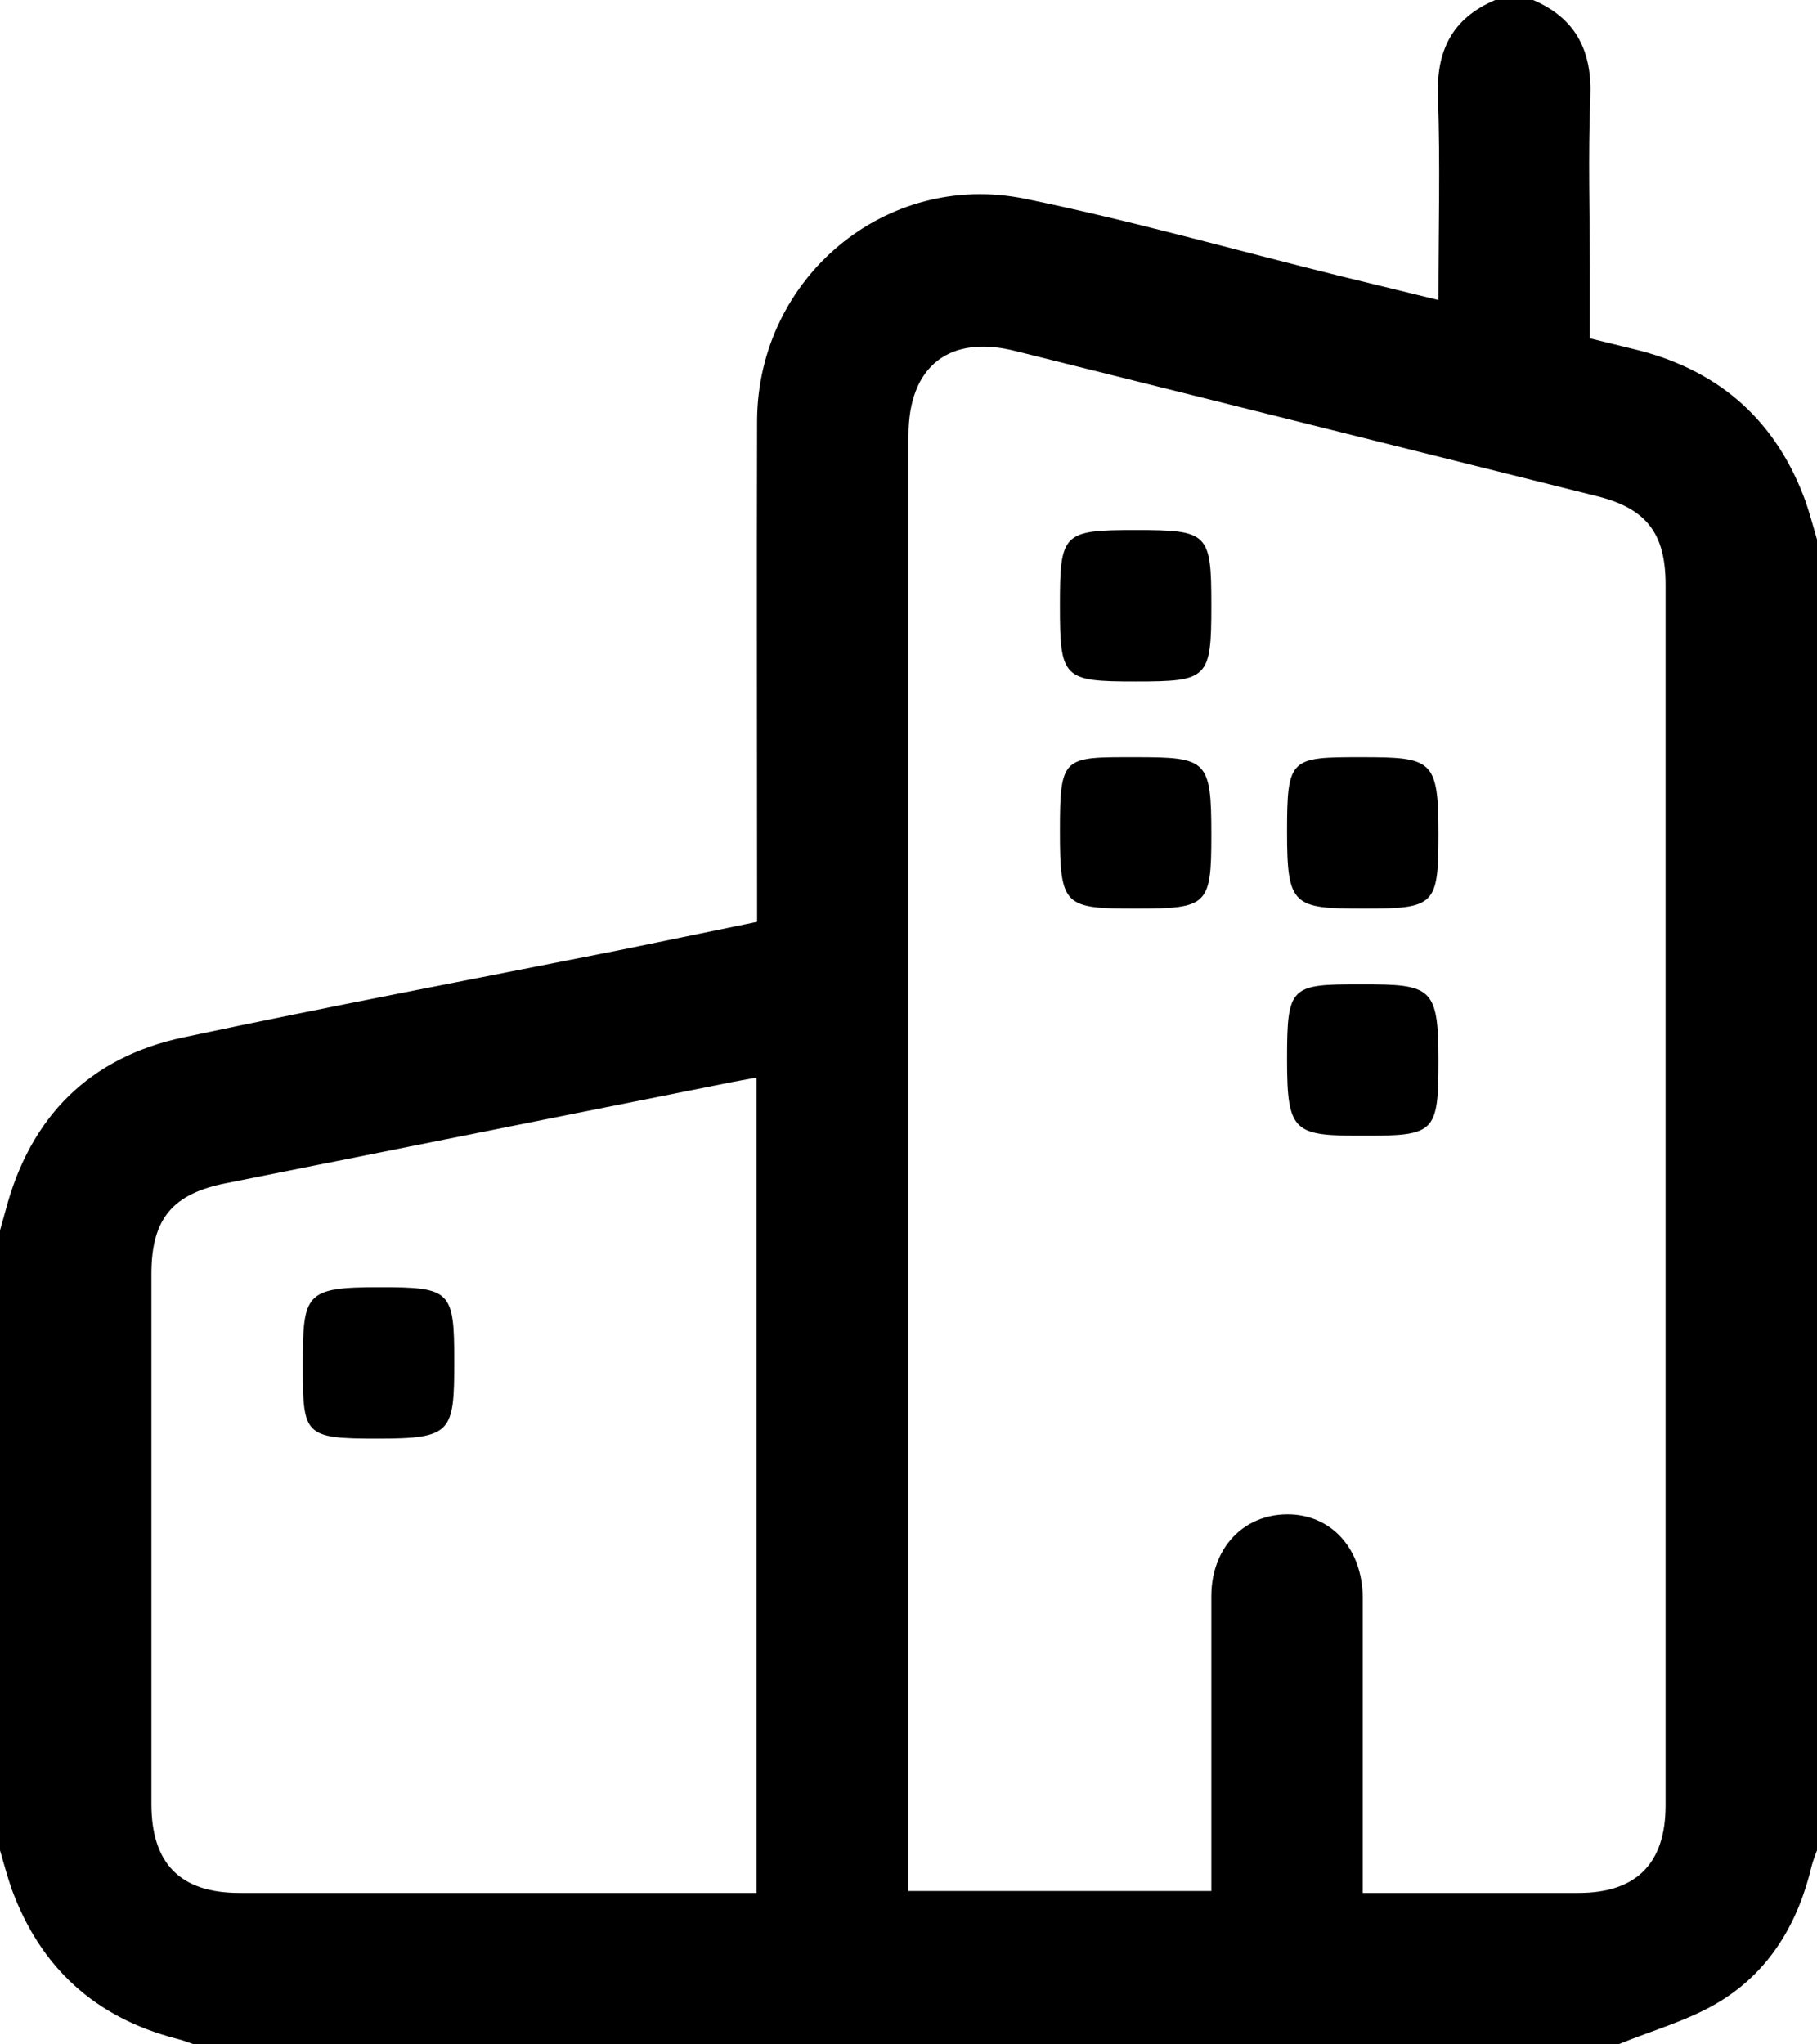 <svg xmlns="http://www.w3.org/2000/svg" viewBox="0 0 384 432"><title>building</title><path d="M593,299V576c-.4,1.1-.8,2.1-1.1,3.2-2.8,11.9-8.7,22.1-19.2,28.6-6.6,4.1-14.4,6.2-21.7,9.2H250c-1.2-.4-2.4-.9-3.7-1.2q-25.8-6.7-34.9-31.8c-.9-2.6-1.6-5.3-2.4-8V445l1.2-4.3c5.2-19.7,17.7-32.3,37.6-36.5,30.6-6.5,61.3-12.3,92-18.4l29.2-6v-4.5c0-33.9-.1-67.7,0-101.5.2-30.1,27.2-52.8,56.6-46.8,22.5,4.6,44.6,10.9,66.9,16.4l20.5,5c0-14.8.4-28.8-.1-42.8-.4-9.8,2.9-16.7,12.1-20.6h8c9.1,3.9,12.5,10.8,12.1,20.6-.5,12.3-.1,24.7-.1,37v13.9l10.6,2.6q25.9,6.8,35,31.9C591.5,293.6,592.2,296.3,593,299ZM497,585h45.6c12.2,0,18.4-6.2,18.4-18.5v-258c0-10.7-4-16-14.3-18.6l-123-30.7c-14.1-3.6-22.7,3.2-22.7,17.8V584.6h64V522.3c0-10.2,6.8-17.3,16.1-17.3s15.8,7.3,15.9,17.5V585ZM368.9,412.7l-4.9.9L256.9,435c-11.4,2.2-15.9,7.5-15.9,19.2v112c0,12.6,6.1,18.8,18.6,18.8H368.9Z" transform="translate(-209 -185)"/><path d="M449,297c15.4,0,16,.6,16,16s-.7,16-16,16-16-.6-16-16S433.6,297,449,297Z" transform="translate(-209 -185)"/><path d="M465,361.4c0,14.9-.7,15.6-15.9,15.6s-16.1-.5-16.1-16.4.7-15.6,15.9-15.6S465,345.5,465,361.4Z" transform="translate(-209 -185)"/><path d="M513,361.2c0,15.1-.7,15.8-15.7,15.8s-16.3-.5-16.3-16.2.7-15.8,15.7-15.8S513,345.5,513,361.2Z" transform="translate(-209 -185)"/><path d="M513,409.1c0,15.2-.7,15.9-15.6,15.9s-16.4-.5-16.4-16.1.7-15.9,15.6-15.9S513,393.5,513,409.1Z" transform="translate(-209 -185)"/><path d="M289.2,457c15.1,0,15.8.7,15.8,15.7s-.5,16.3-16.2,16.3-15.8-.7-15.8-15.7S273.5,457,289.2,457Z" transform="translate(-209 -185)"/></svg>